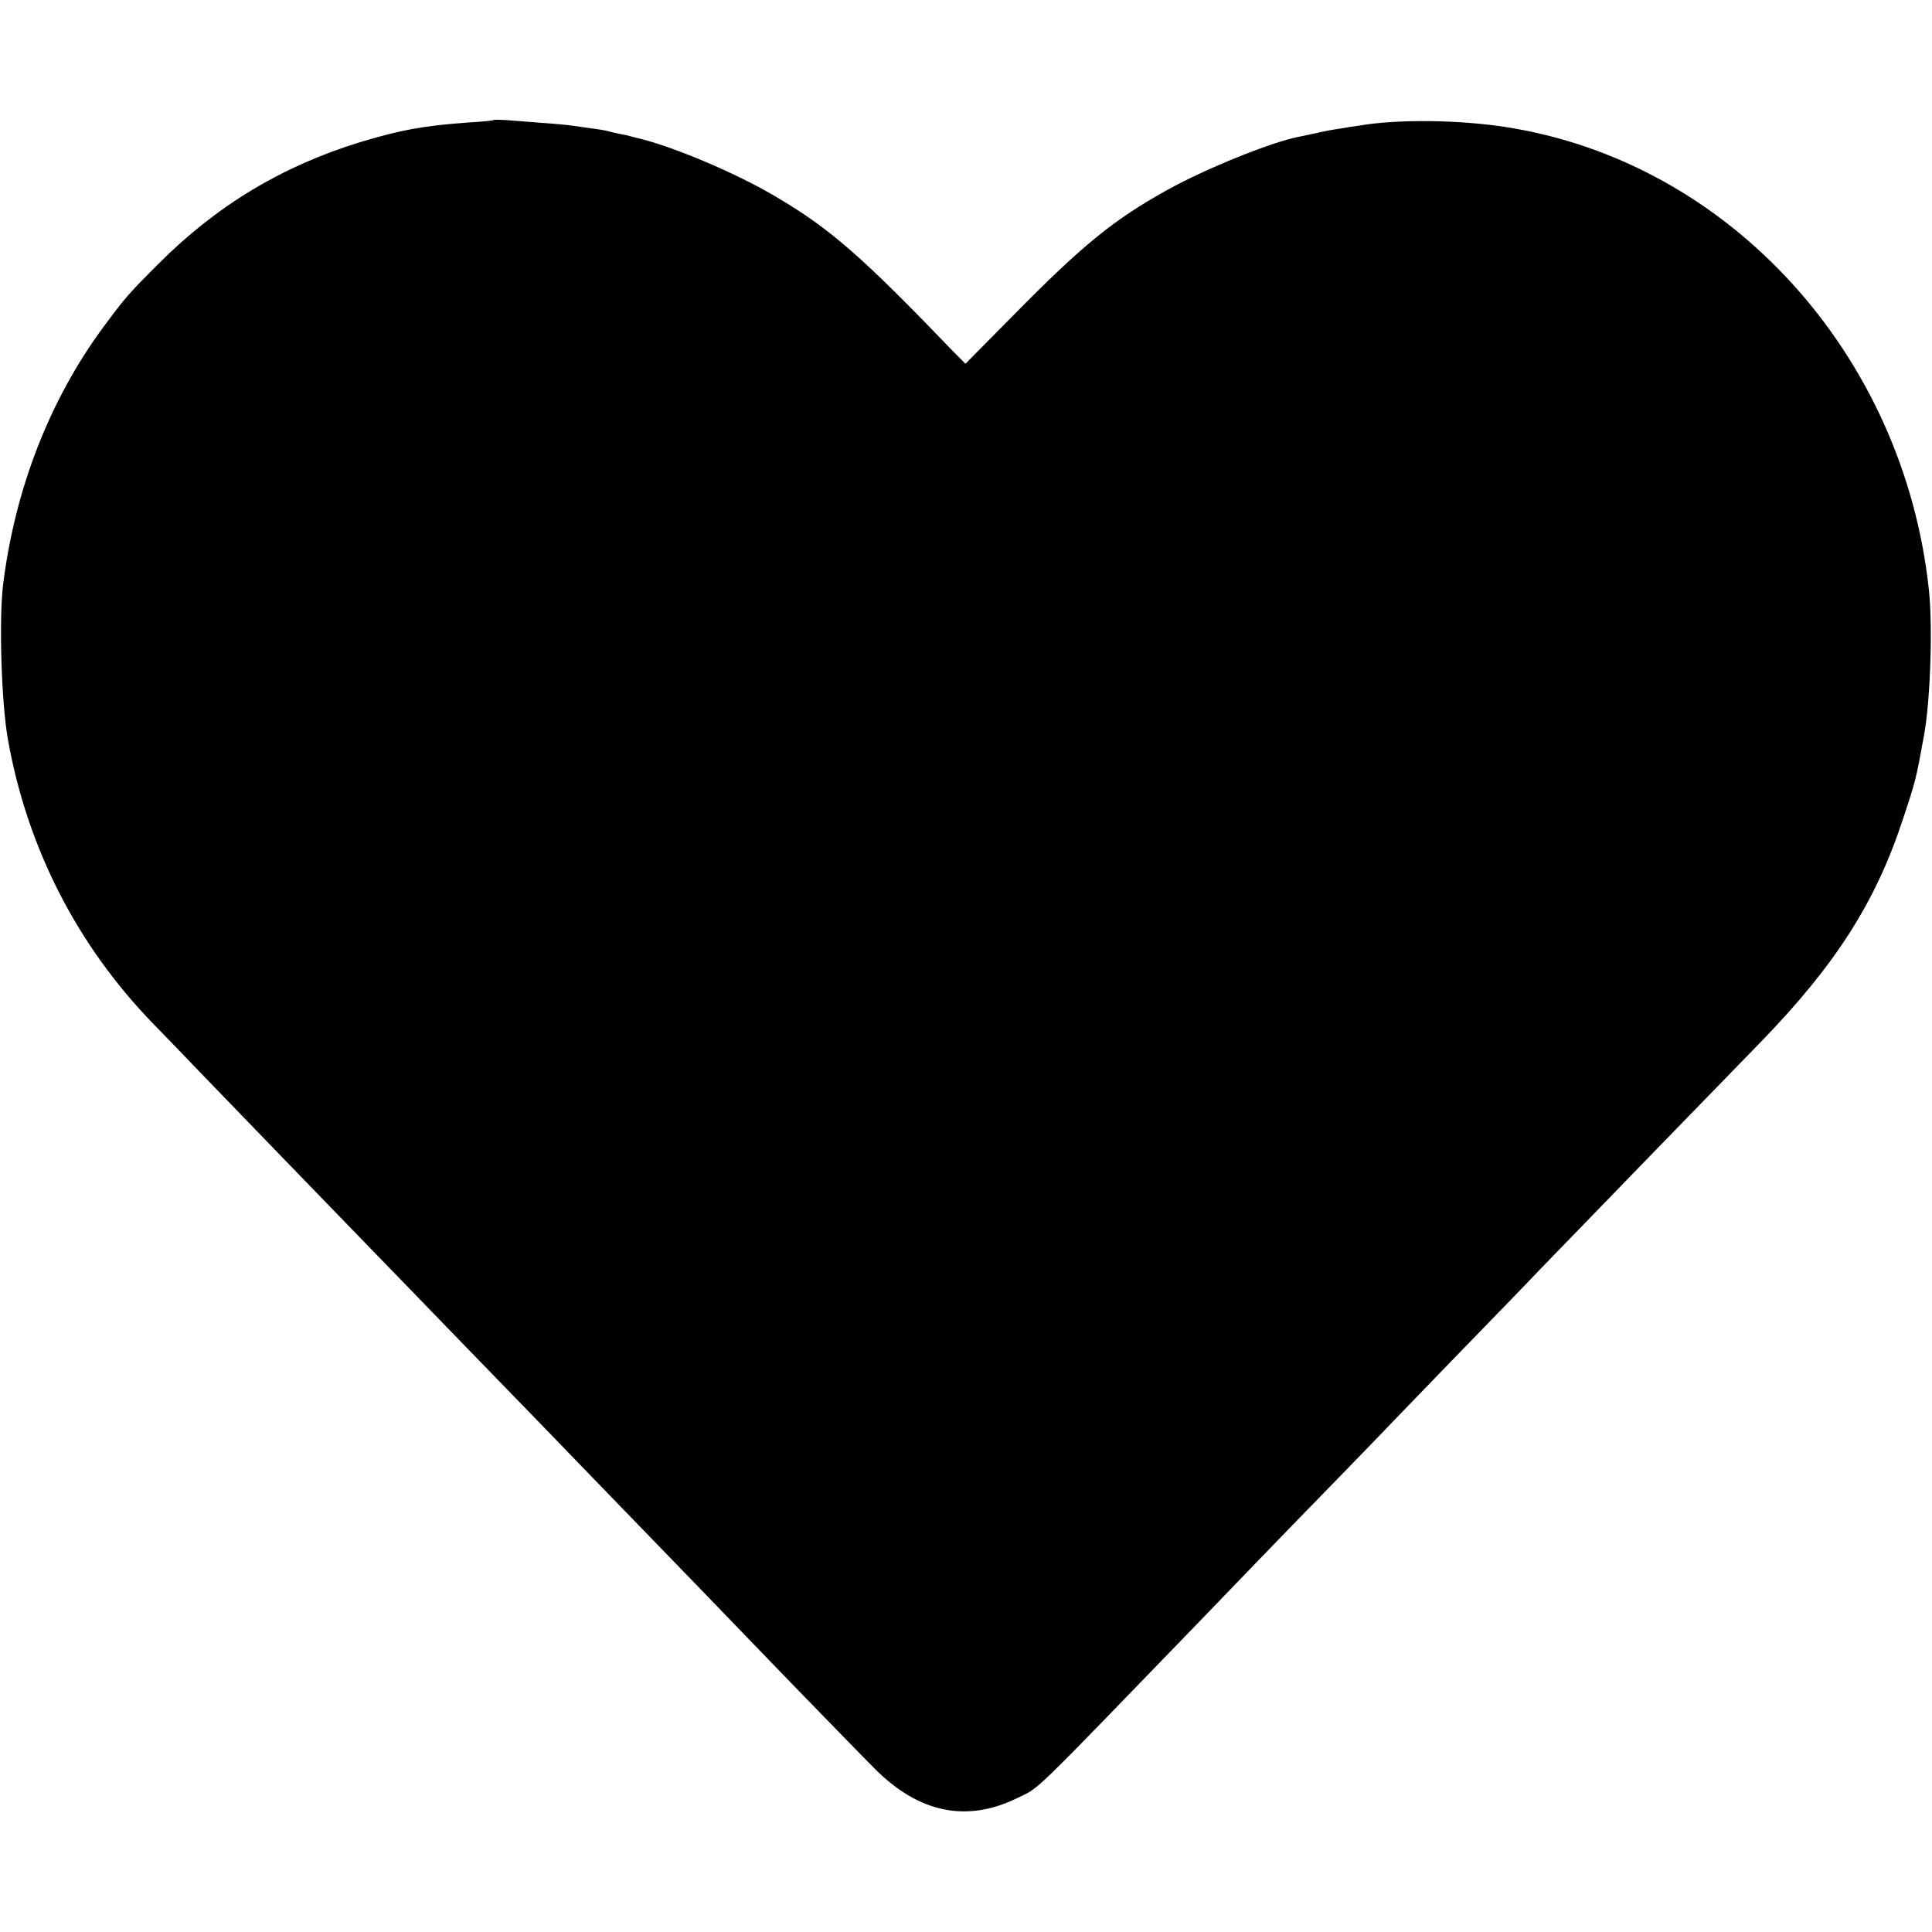 <svg version="1" xmlns="http://www.w3.org/2000/svg" width="933.333" height="933.333" viewBox="0 0 700 700"><path d="M178.8 43.5c-.2.2-4.3.6-9.3.9-16.5 1.2-24.3 2.7-39 7.1-28.3 8.7-51.9 22.9-73 44-11.1 11.1-12.1 12.3-19.9 22.8C18 144.8 5.4 177.2 1.1 212c-1.5 12.6-.6 42.9 1.8 56.1 7 39.1 25 74.3 52.4 102.6C60 375.5 67.5 383.3 72 388c11 11.4 51.3 53.1 62.3 64.4 4.9 5 18.8 19.4 31 32 12.2 12.6 25.6 26.4 29.7 30.6 6.5 6.8 40.4 41.7 60 62 3.6 3.7 17.3 17.9 30.5 31.6 13.2 13.6 27.5 28.3 31.7 32.5 15.9 15.8 33.1 19.3 51.3 10.4 8.6-4.2 3.2 1 68.5-66.5 4.5-4.7 18.1-18.8 30.3-31.4 12.2-12.5 24.9-25.6 28.2-29 3.3-3.5 16.9-17.5 30.1-31.2 13.3-13.7 28-28.8 32.5-33.6 18.7-19.3 60.1-62 79.6-82 27.3-28.1 41.9-50.9 51.8-81.1 4.8-14.5 4.6-14 7.6-30.2 2.3-12.6 3.2-39.1 1.8-52.5-9-85.6-72.3-155.2-152.9-167.9-17.1-2.7-39.4-3-53.5-.6-1.6.2-4.8.7-7 1.1-2.2.3-6 1-8.5 1.6-2.5.5-5.4 1.2-6.6 1.4-9.8 1.9-33.6 11.5-47.6 19.3-19.3 10.7-30.6 19.9-55.6 45.3l-17.4 17.6-3.7-3.7C312.4 93 300.9 82.9 281 71.2c-13.8-8.2-35.7-17.5-48.5-20.8-1.6-.4-3.4-.8-4-1-.5-.2-2.3-.6-4-.9-1.6-.3-3.6-.8-4.3-1-.7-.2-3.4-.7-6-1-2.6-.4-5.8-.8-7.1-1-1.3-.2-6.3-.7-11-1-4.7-.4-10.5-.8-12.8-1-2.3-.1-4.3-.2-4.5 0z"/></svg>